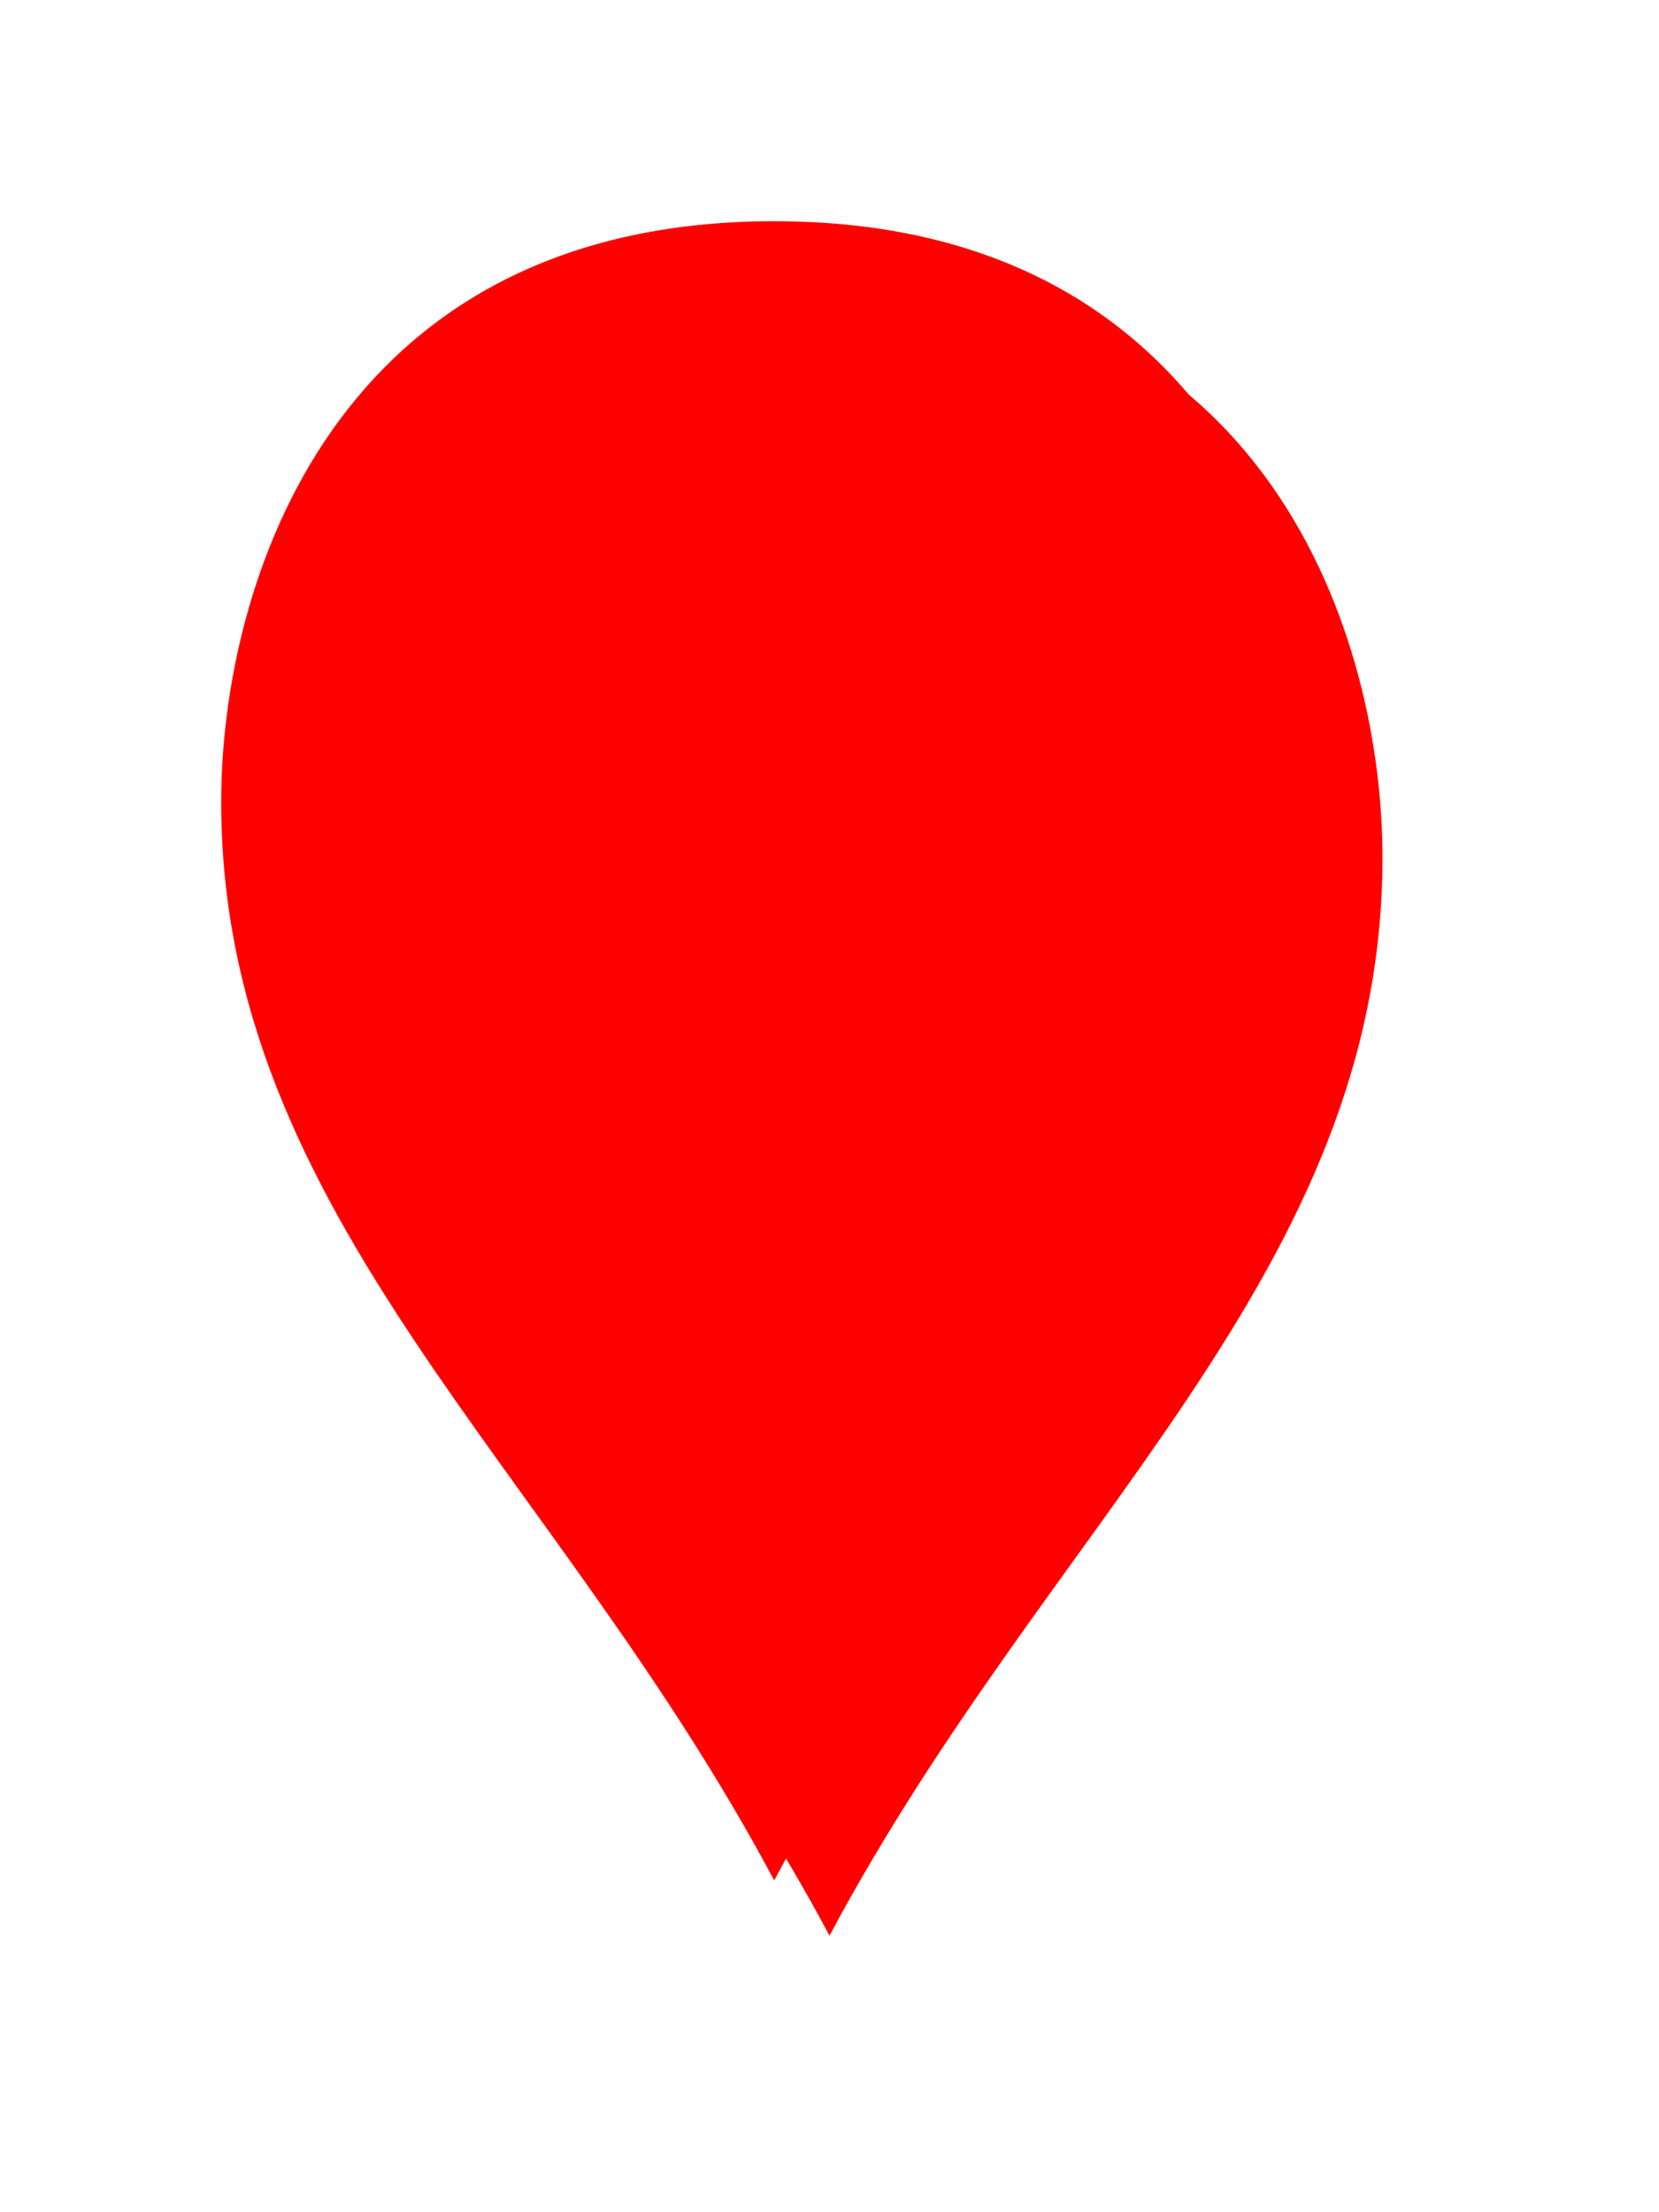 ﻿<?xml version="1.0" encoding="utf-8"?>
<svg version="1.1" xmlns:xlink="http://www.w3.org/1999/xlink" width="30px" height="40px" xmlns="http://www.w3.org/2000/svg">
  <defs>
    <filter x="10px" y="257px" width="30px" height="40px" filterUnits="userSpaceOnUse" id="filter189">
      <feOffset dx="1" dy="1" in="SourceAlpha" result="shadowOffsetInner" />
      <feGaussianBlur stdDeviation="2.5" in="shadowOffsetInner" result="shadowGaussian" />
      <feComposite in2="shadowGaussian" operator="atop" in="SourceAlpha" result="shadowComposite" />
      <feColorMatrix type="matrix" values="0 0 0 0 0  0 0 0 0 0  0 0 0 0 0  0 0 0 0.698 0  " in="shadowComposite" />
    </filter>
    <g id="widget190">
      <path d="M 24 289.956  C 20.2 282.857  14.5 278.598  14.5 271.5  C 14.5 267.786  16.4 261.5  24 261.5  C 31.6 261.5  33.5 267.786  33.5 271.5  C 33.5 278.598  27.8 282.857  24 289.956  Z " fill-rule="nonzero" fill="#ff0000" stroke="none" />
      <path d="M 24 291  C 20 283.5  14 279  14 271.5  C 14 267.6  16 261  24 261  C 32 261  34 267.6  34 271.5  C 34 279  28 283.5  24 291  Z M 24 288.911  C 27.6 282.215  33 278.197  33 271.5  C 33 267.971  31.2 262  24 262  C 16.8 262  15 267.971  15 271.5  C 15 278.197  20.4 282.215  24 288.911  Z " fill-rule="nonzero" fill="#ff0000" stroke="none" />
    </g>
  </defs>
  <g transform="matrix(1 0 0 1 -10 -257 )">
    <use xlink:href="#widget190" filter="url(#filter189)" />
    <use xlink:href="#widget190" />
  </g>
</svg>